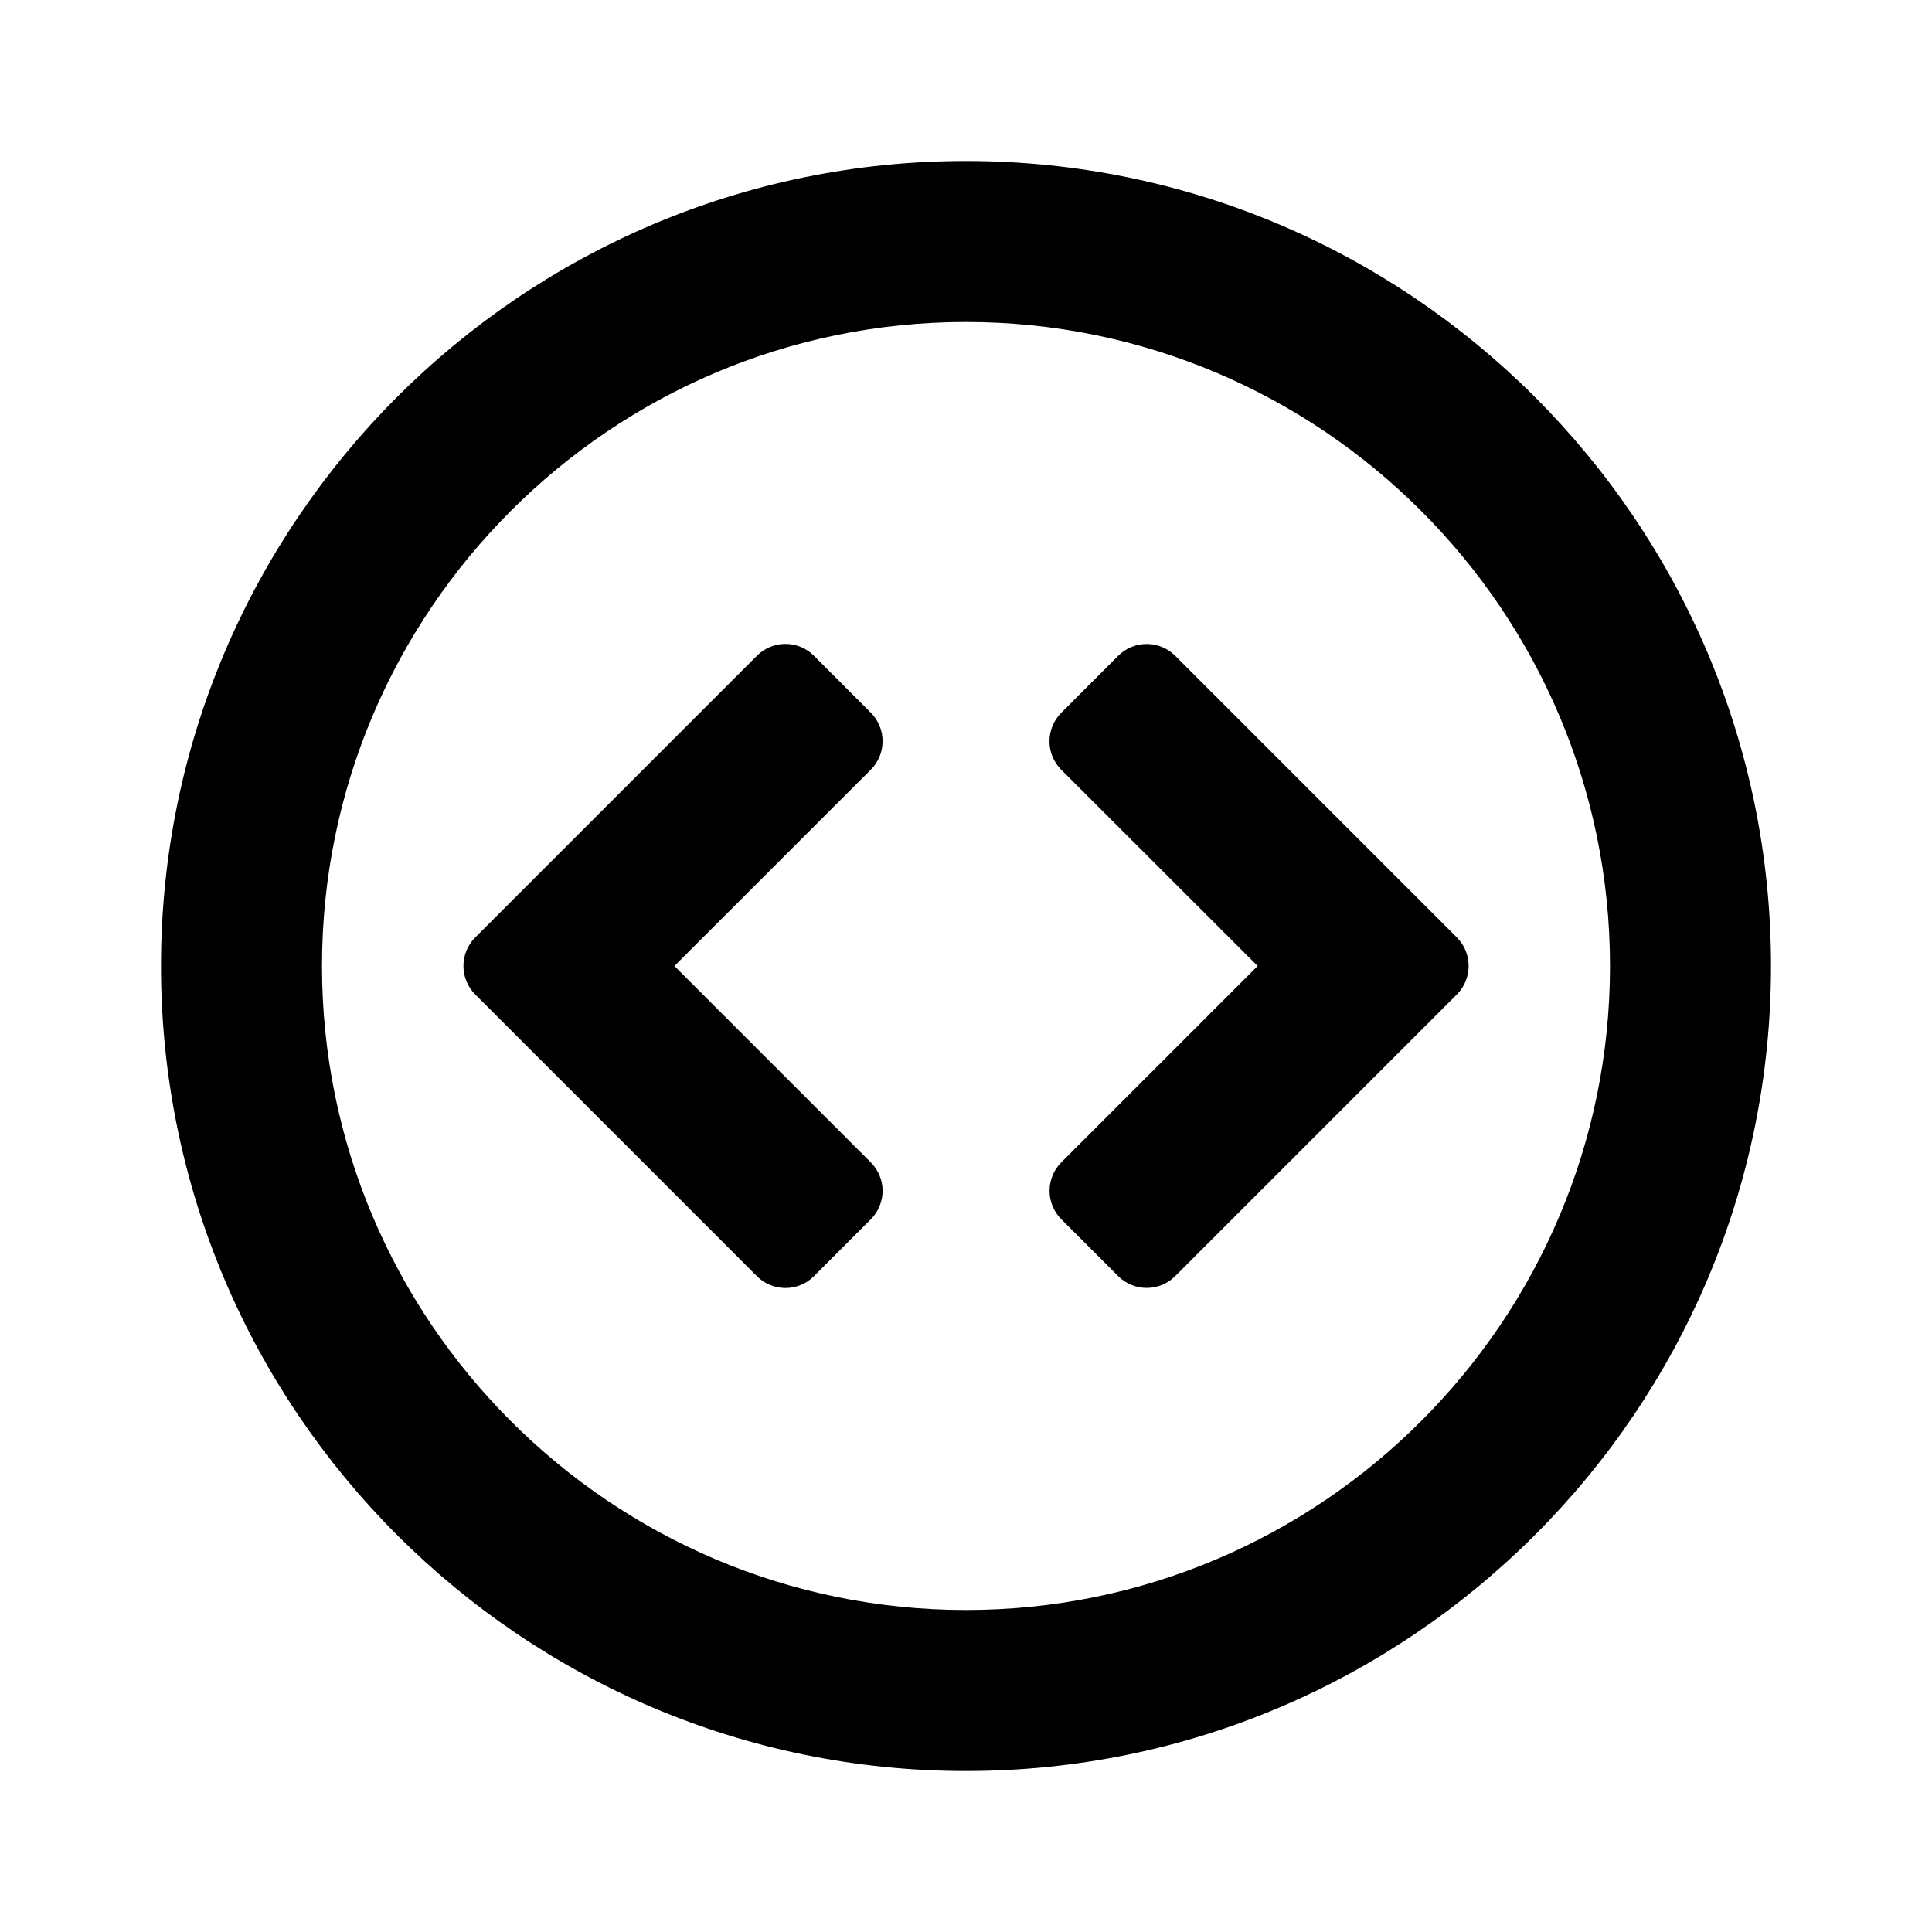 <svg aria-label="code" viewBox="0 0 24 24" xmlns="http://www.w3.org/2000/svg">
<path fill-rule="evenodd" clip-rule="evenodd" d="M12 2C6.486 2 2 6.486 2 12C2 17.514 6.486 22 12 22C17.514 22 22 17.514 22 12C22 6.486 17.514 2 12 2ZM12 20C7.589 20 4 16.41 4 12C4 7.59 7.589 4 12 4C16.41 4 20 7.59 20 12C20 16.41 16.41 20 12 20ZM13.184 8.854L13.891 8.146C13.985 8.052 14.112 8 14.245 8C14.377 8 14.504 8.052 14.598 8.146L18.098 11.646C18.192 11.74 18.244 11.867 18.244 11.999C18.244 12.132 18.192 12.259 18.098 12.353L14.598 15.853C14.504 15.947 14.377 15.999 14.245 15.999C14.112 15.999 13.985 15.947 13.891 15.853L13.184 15.146C13.09 15.052 13.038 14.925 13.038 14.793C13.038 14.66 13.09 14.533 13.184 14.439L15.623 12L13.183 9.562C13.089 9.468 13.037 9.341 13.037 9.209C13.037 9.076 13.089 8.949 13.183 8.855L13.184 8.854ZM10.111 8.146L10.818 8.854C10.912 8.948 10.964 9.075 10.964 9.207C10.964 9.34 10.912 9.467 10.818 9.561L8.378 12L10.818 14.44C10.911 14.534 10.964 14.661 10.964 14.793C10.964 14.925 10.911 15.052 10.818 15.146L10.111 15.853C10.065 15.9 10.009 15.937 9.949 15.962C9.888 15.987 9.823 16 9.757 16C9.691 16 9.626 15.987 9.565 15.962C9.505 15.937 9.449 15.9 9.403 15.853L5.903 12.353C5.809 12.259 5.757 12.132 5.757 11.999C5.757 11.867 5.809 11.74 5.903 11.646L9.403 8.146C9.449 8.099 9.505 8.062 9.565 8.037C9.626 8.012 9.691 7.999 9.757 7.999C9.823 7.999 9.888 8.012 9.949 8.037C10.009 8.062 10.065 8.099 10.111 8.146Z" />
</svg>
